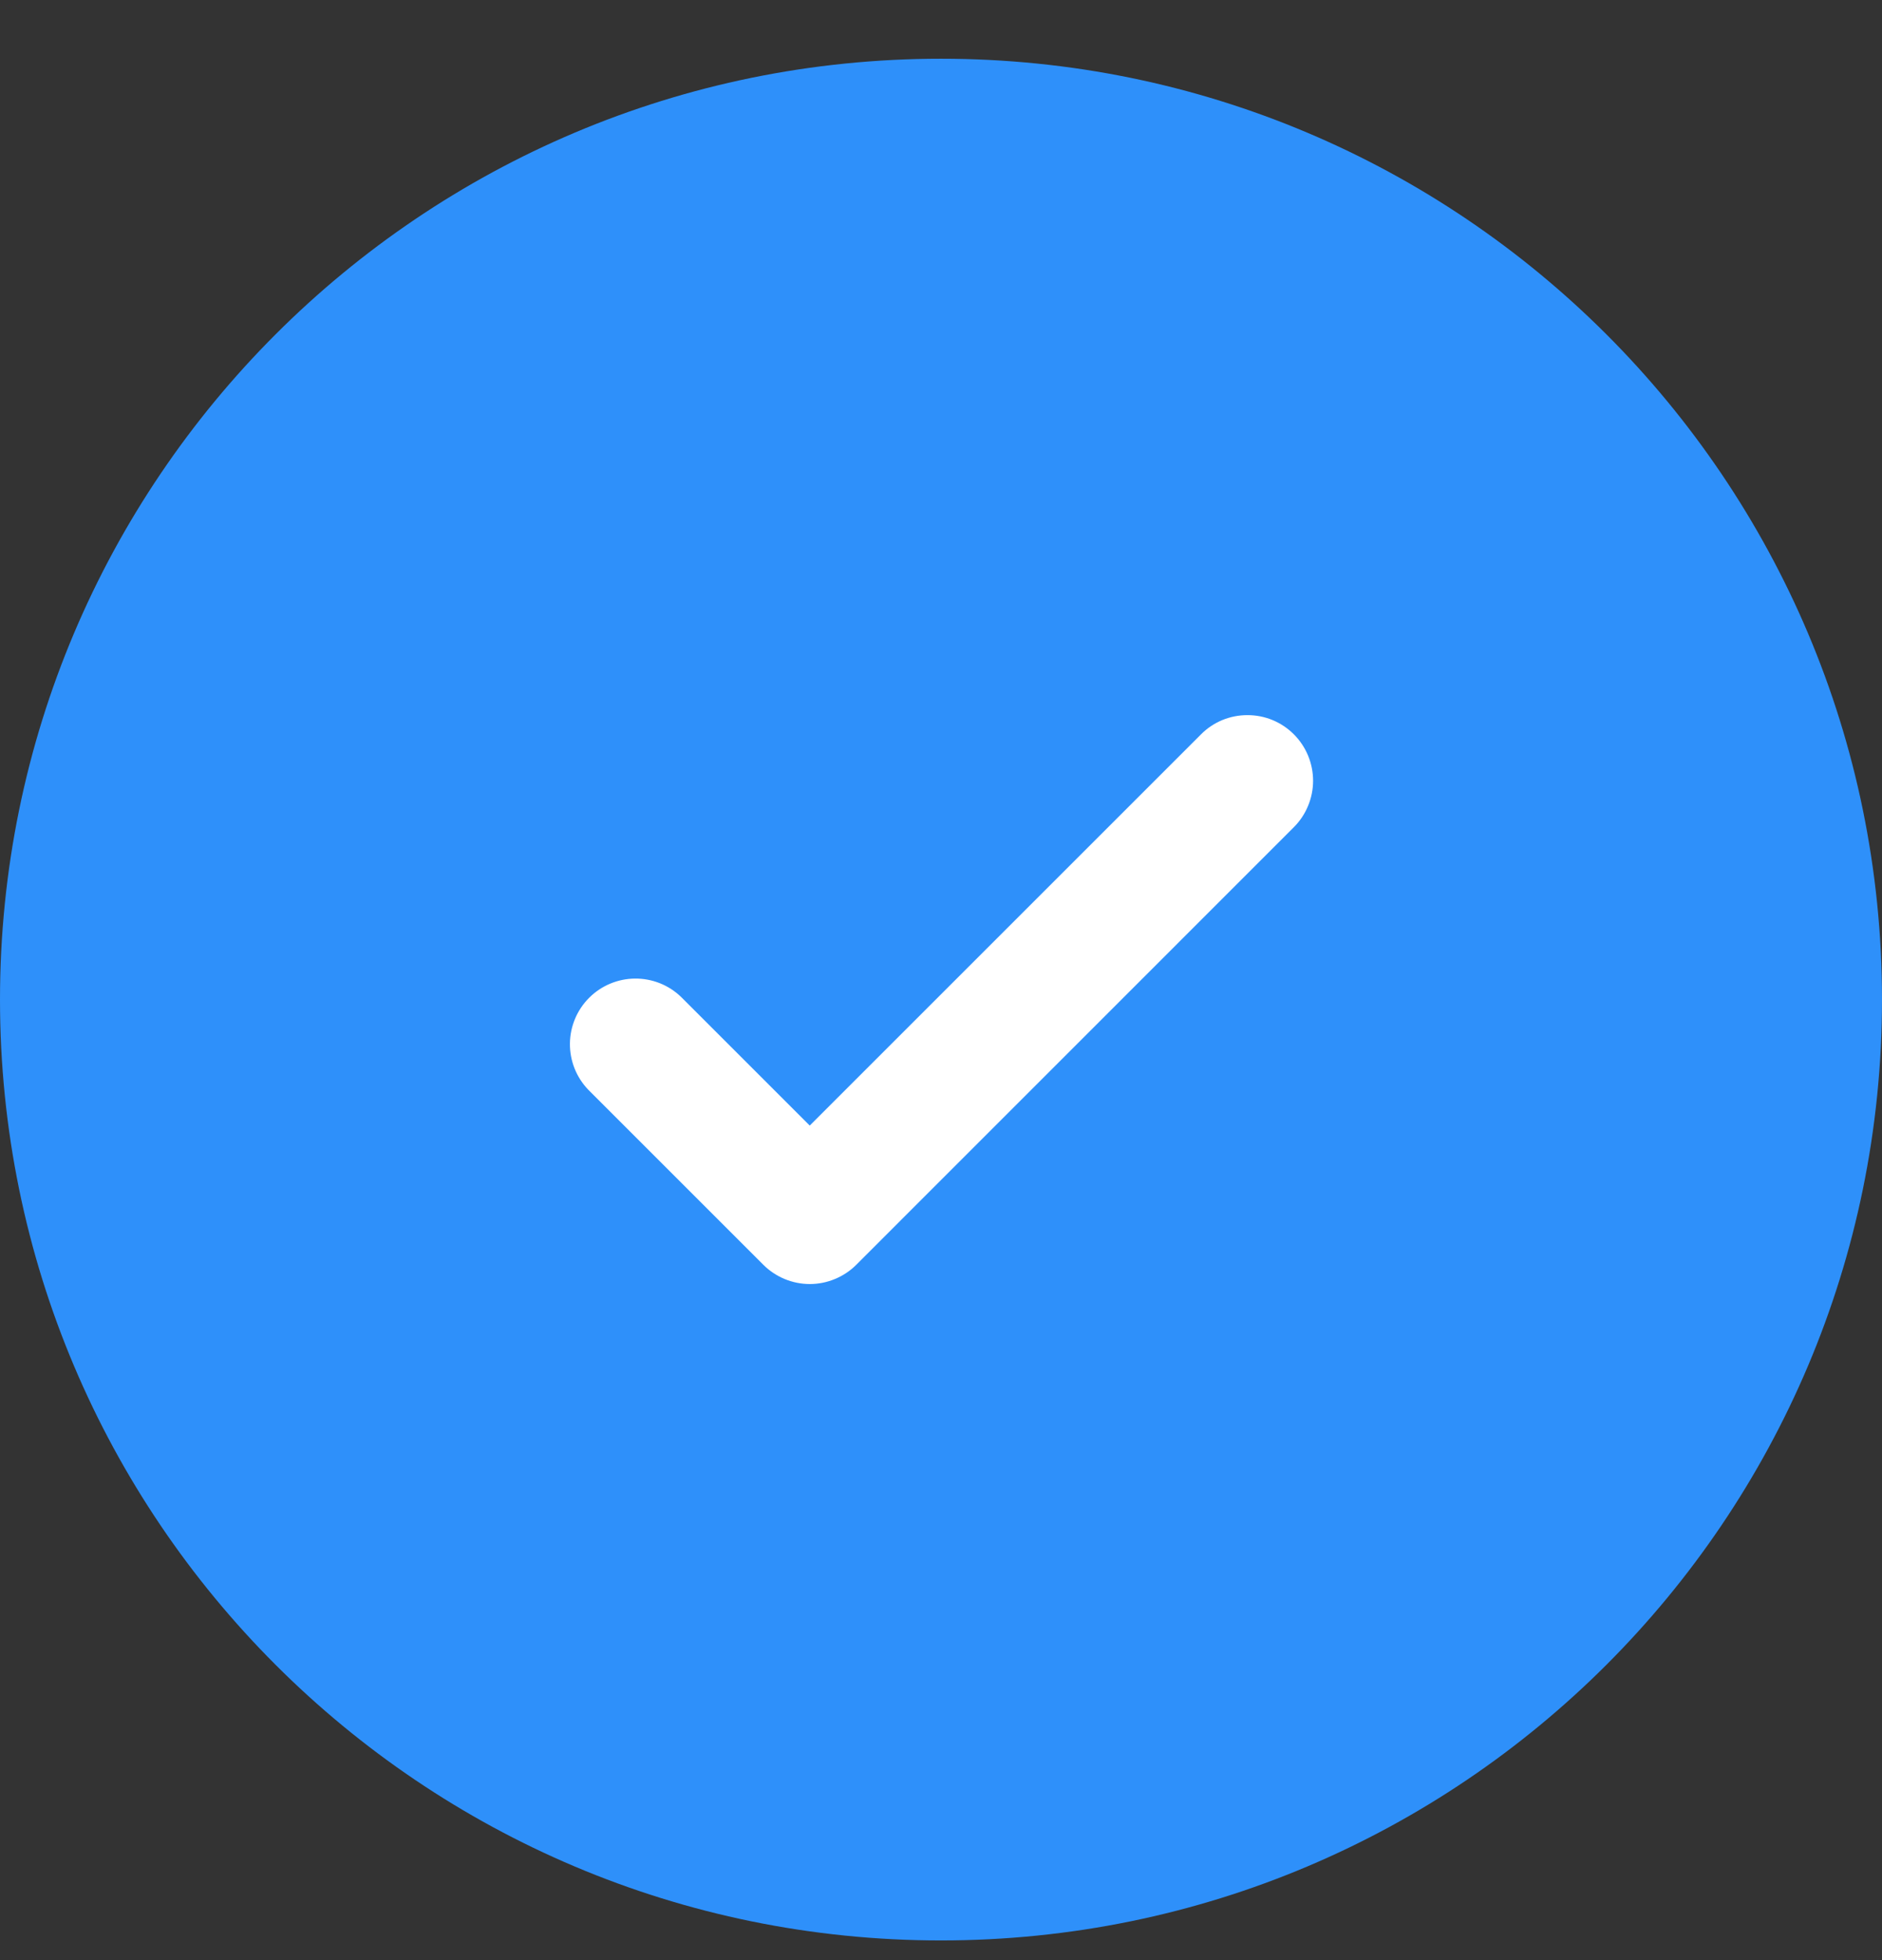 <svg width="24" height="25" viewBox="0 0 24 25" fill="none" xmlns="http://www.w3.org/2000/svg">
<rect x="0" y="0" width="24" height="25" fill="#333333" stroke="none"/>
<g clip-path="url(#clip0_154_7677)">
<path d="M24 12.749C24 6.122 18.627 0.749 12 0.749C5.373 0.749 0 6.122 0 12.749C0 19.376 5.373 24.749 12 24.749C18.627 24.749 24 19.376 24 12.749Z" fill="#2E90FA"/>
<path d="M16.5 10.55C16.578 10.472 16.639 10.38 16.681 10.278C16.723 10.177 16.745 10.068 16.745 9.958C16.745 9.848 16.723 9.739 16.681 9.637C16.639 9.536 16.578 9.444 16.5 9.366C16.422 9.288 16.33 9.226 16.228 9.184C16.127 9.142 16.018 9.121 15.908 9.121C15.798 9.121 15.689 9.142 15.587 9.184C15.486 9.226 15.393 9.288 15.316 9.366L10.326 14.356L8.686 12.716C8.528 12.563 8.317 12.479 8.097 12.481C7.878 12.483 7.668 12.571 7.513 12.726C7.358 12.881 7.27 13.091 7.268 13.31C7.266 13.53 7.35 13.741 7.502 13.899L9.735 16.132C9.813 16.21 9.905 16.271 10.006 16.313C10.108 16.355 10.217 16.377 10.327 16.377C10.437 16.377 10.546 16.355 10.647 16.313C10.749 16.271 10.841 16.21 10.919 16.132L16.5 10.55Z" fill="white"/>
</g>
<defs>
<clipPath id="clip0_154_7677">
<rect width="24" height="24" fill="white" transform="translate(0 0.749)"/>
</clipPath>
</defs>
</svg>
